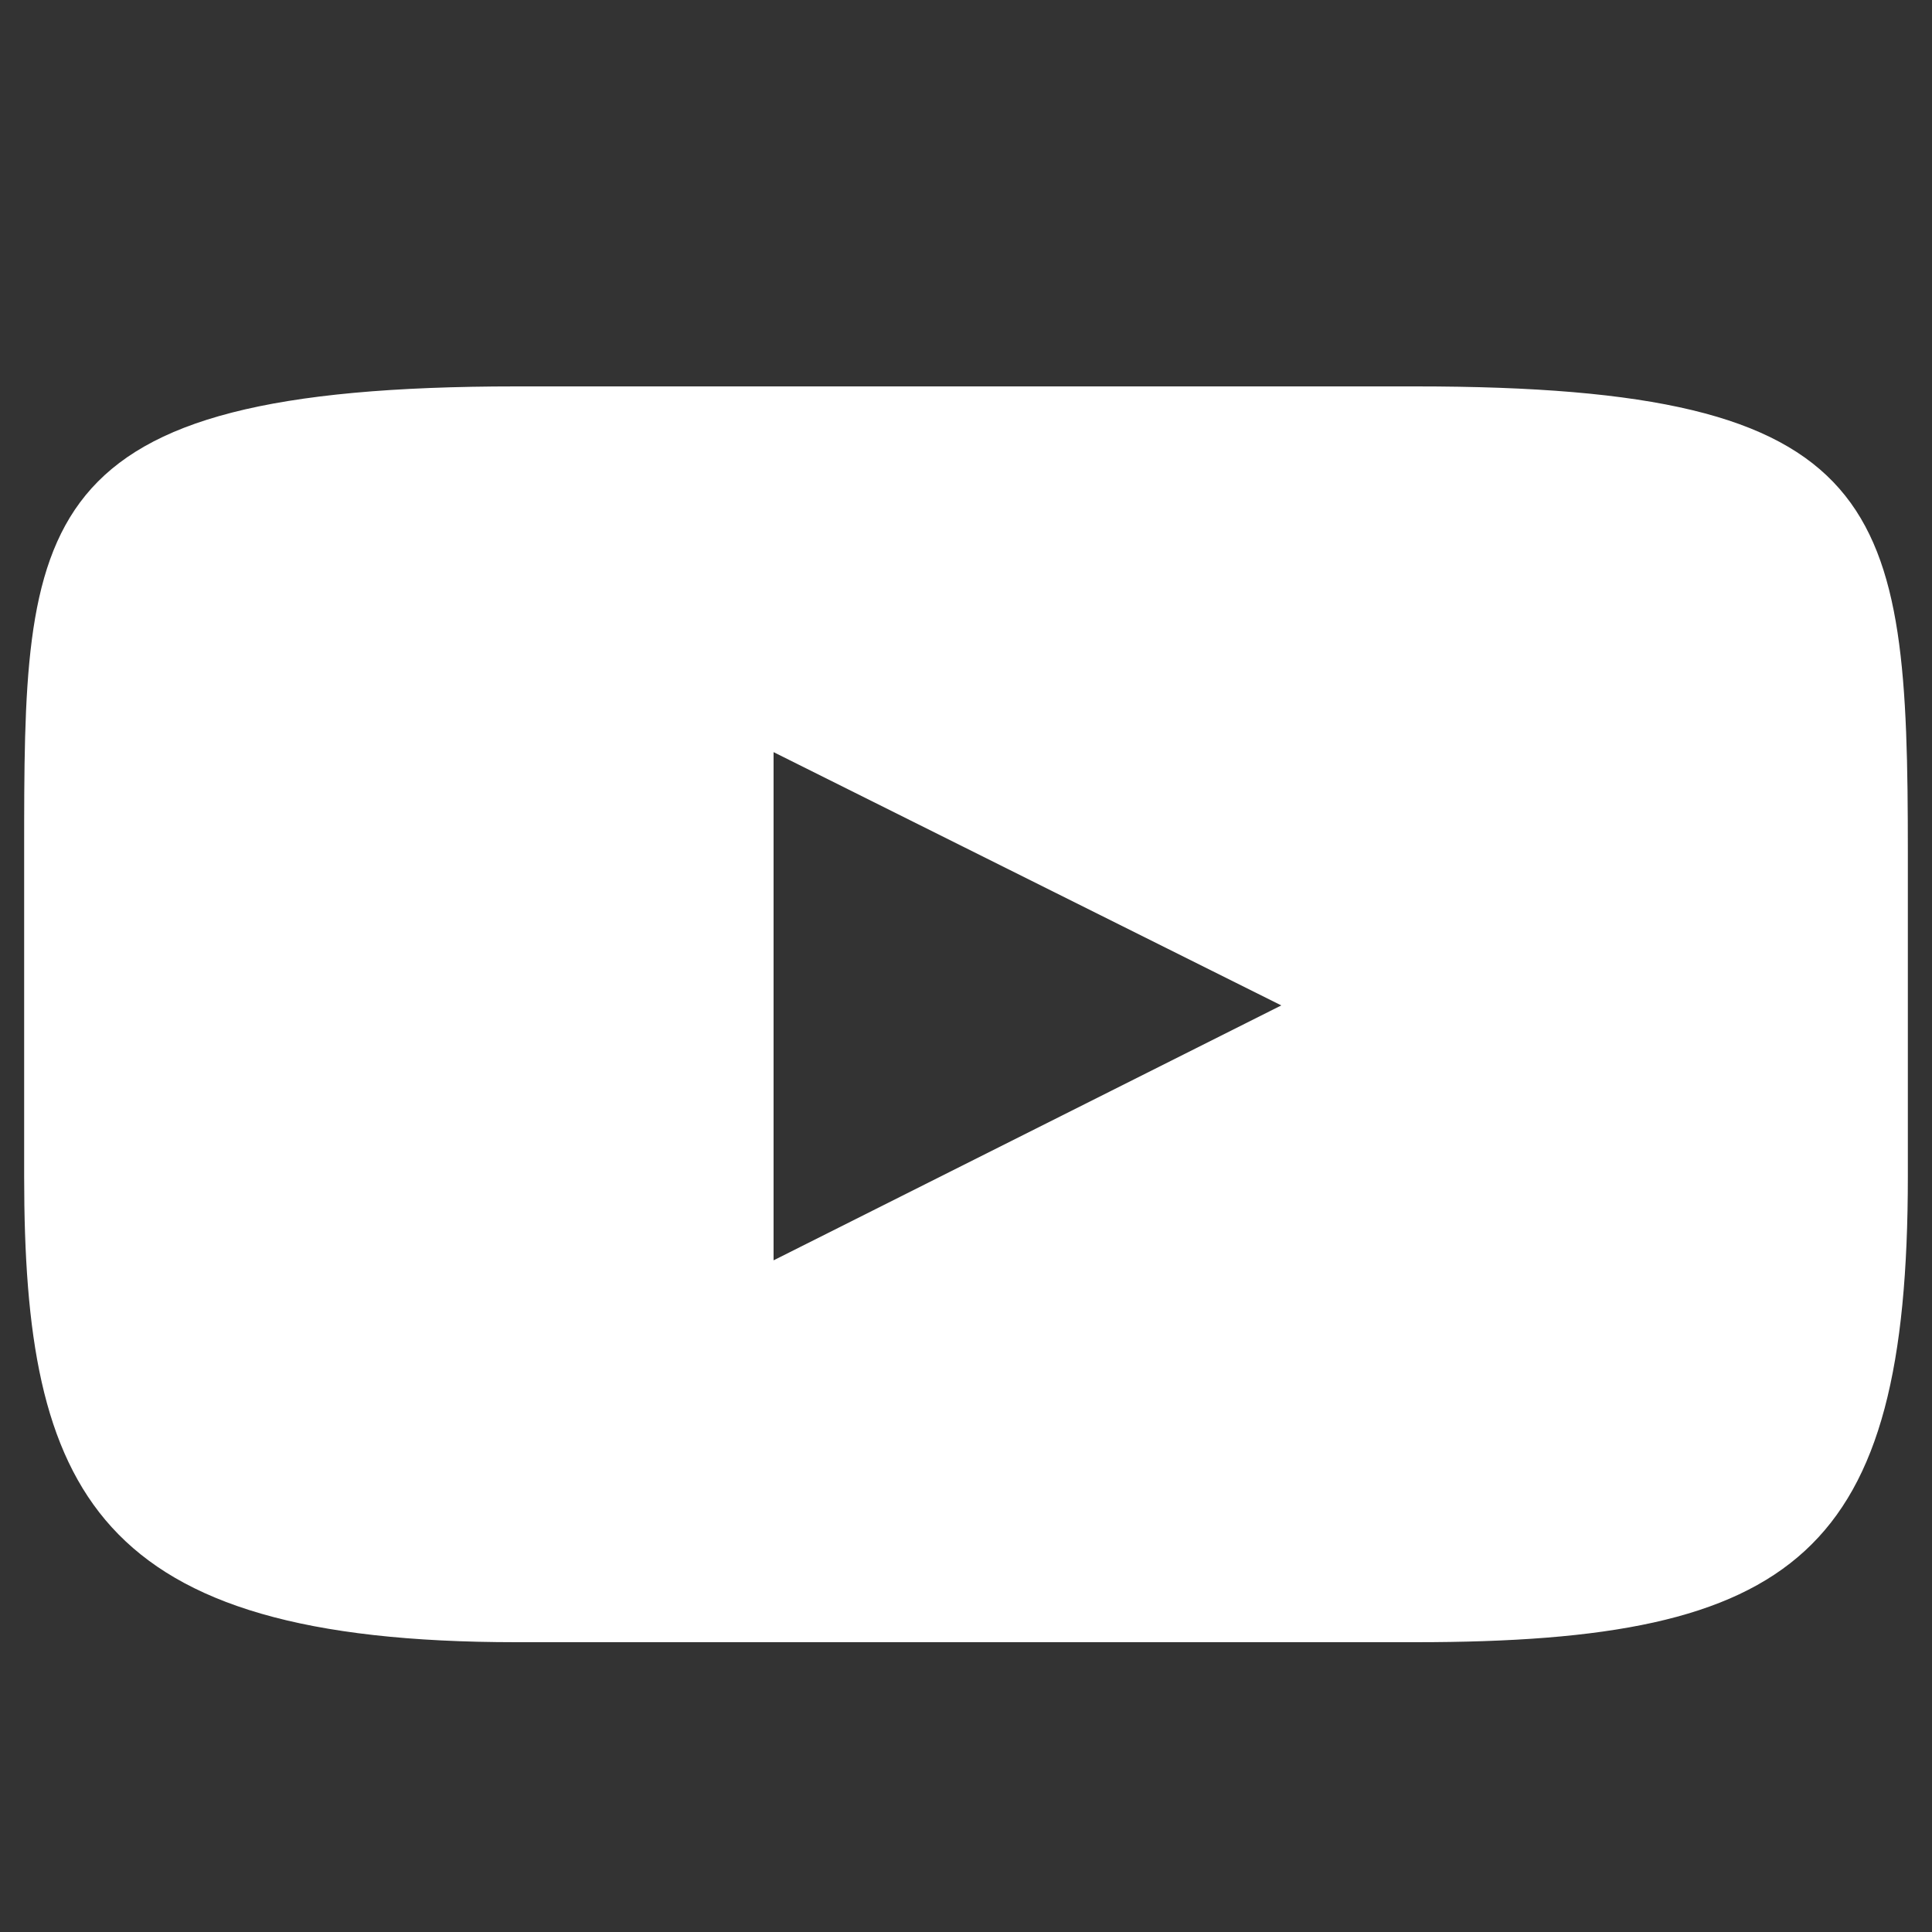 <svg width="20" height="20" viewBox="0 0 20 20" fill="none" xmlns="http://www.w3.org/2000/svg">
<rect x="0" y="0" width="20" height="20" fill="#333333" stroke="none"/>
<path fill-rule="evenodd" clip-rule="evenodd" d="M5.345 17H14.655C18.605 17 19.75 16.086 19.75 12.176V8.824C19.75 5.214 19.557 4 14.655 4H5.345C0.25 4 0.25 5.394 0.25 8.824V12.176C0.25 15.437 0.972 17 5.345 17ZM13.264 10.408L8.008 7.786V13.047L13.264 10.408Z" fill="white"/>
</svg>
